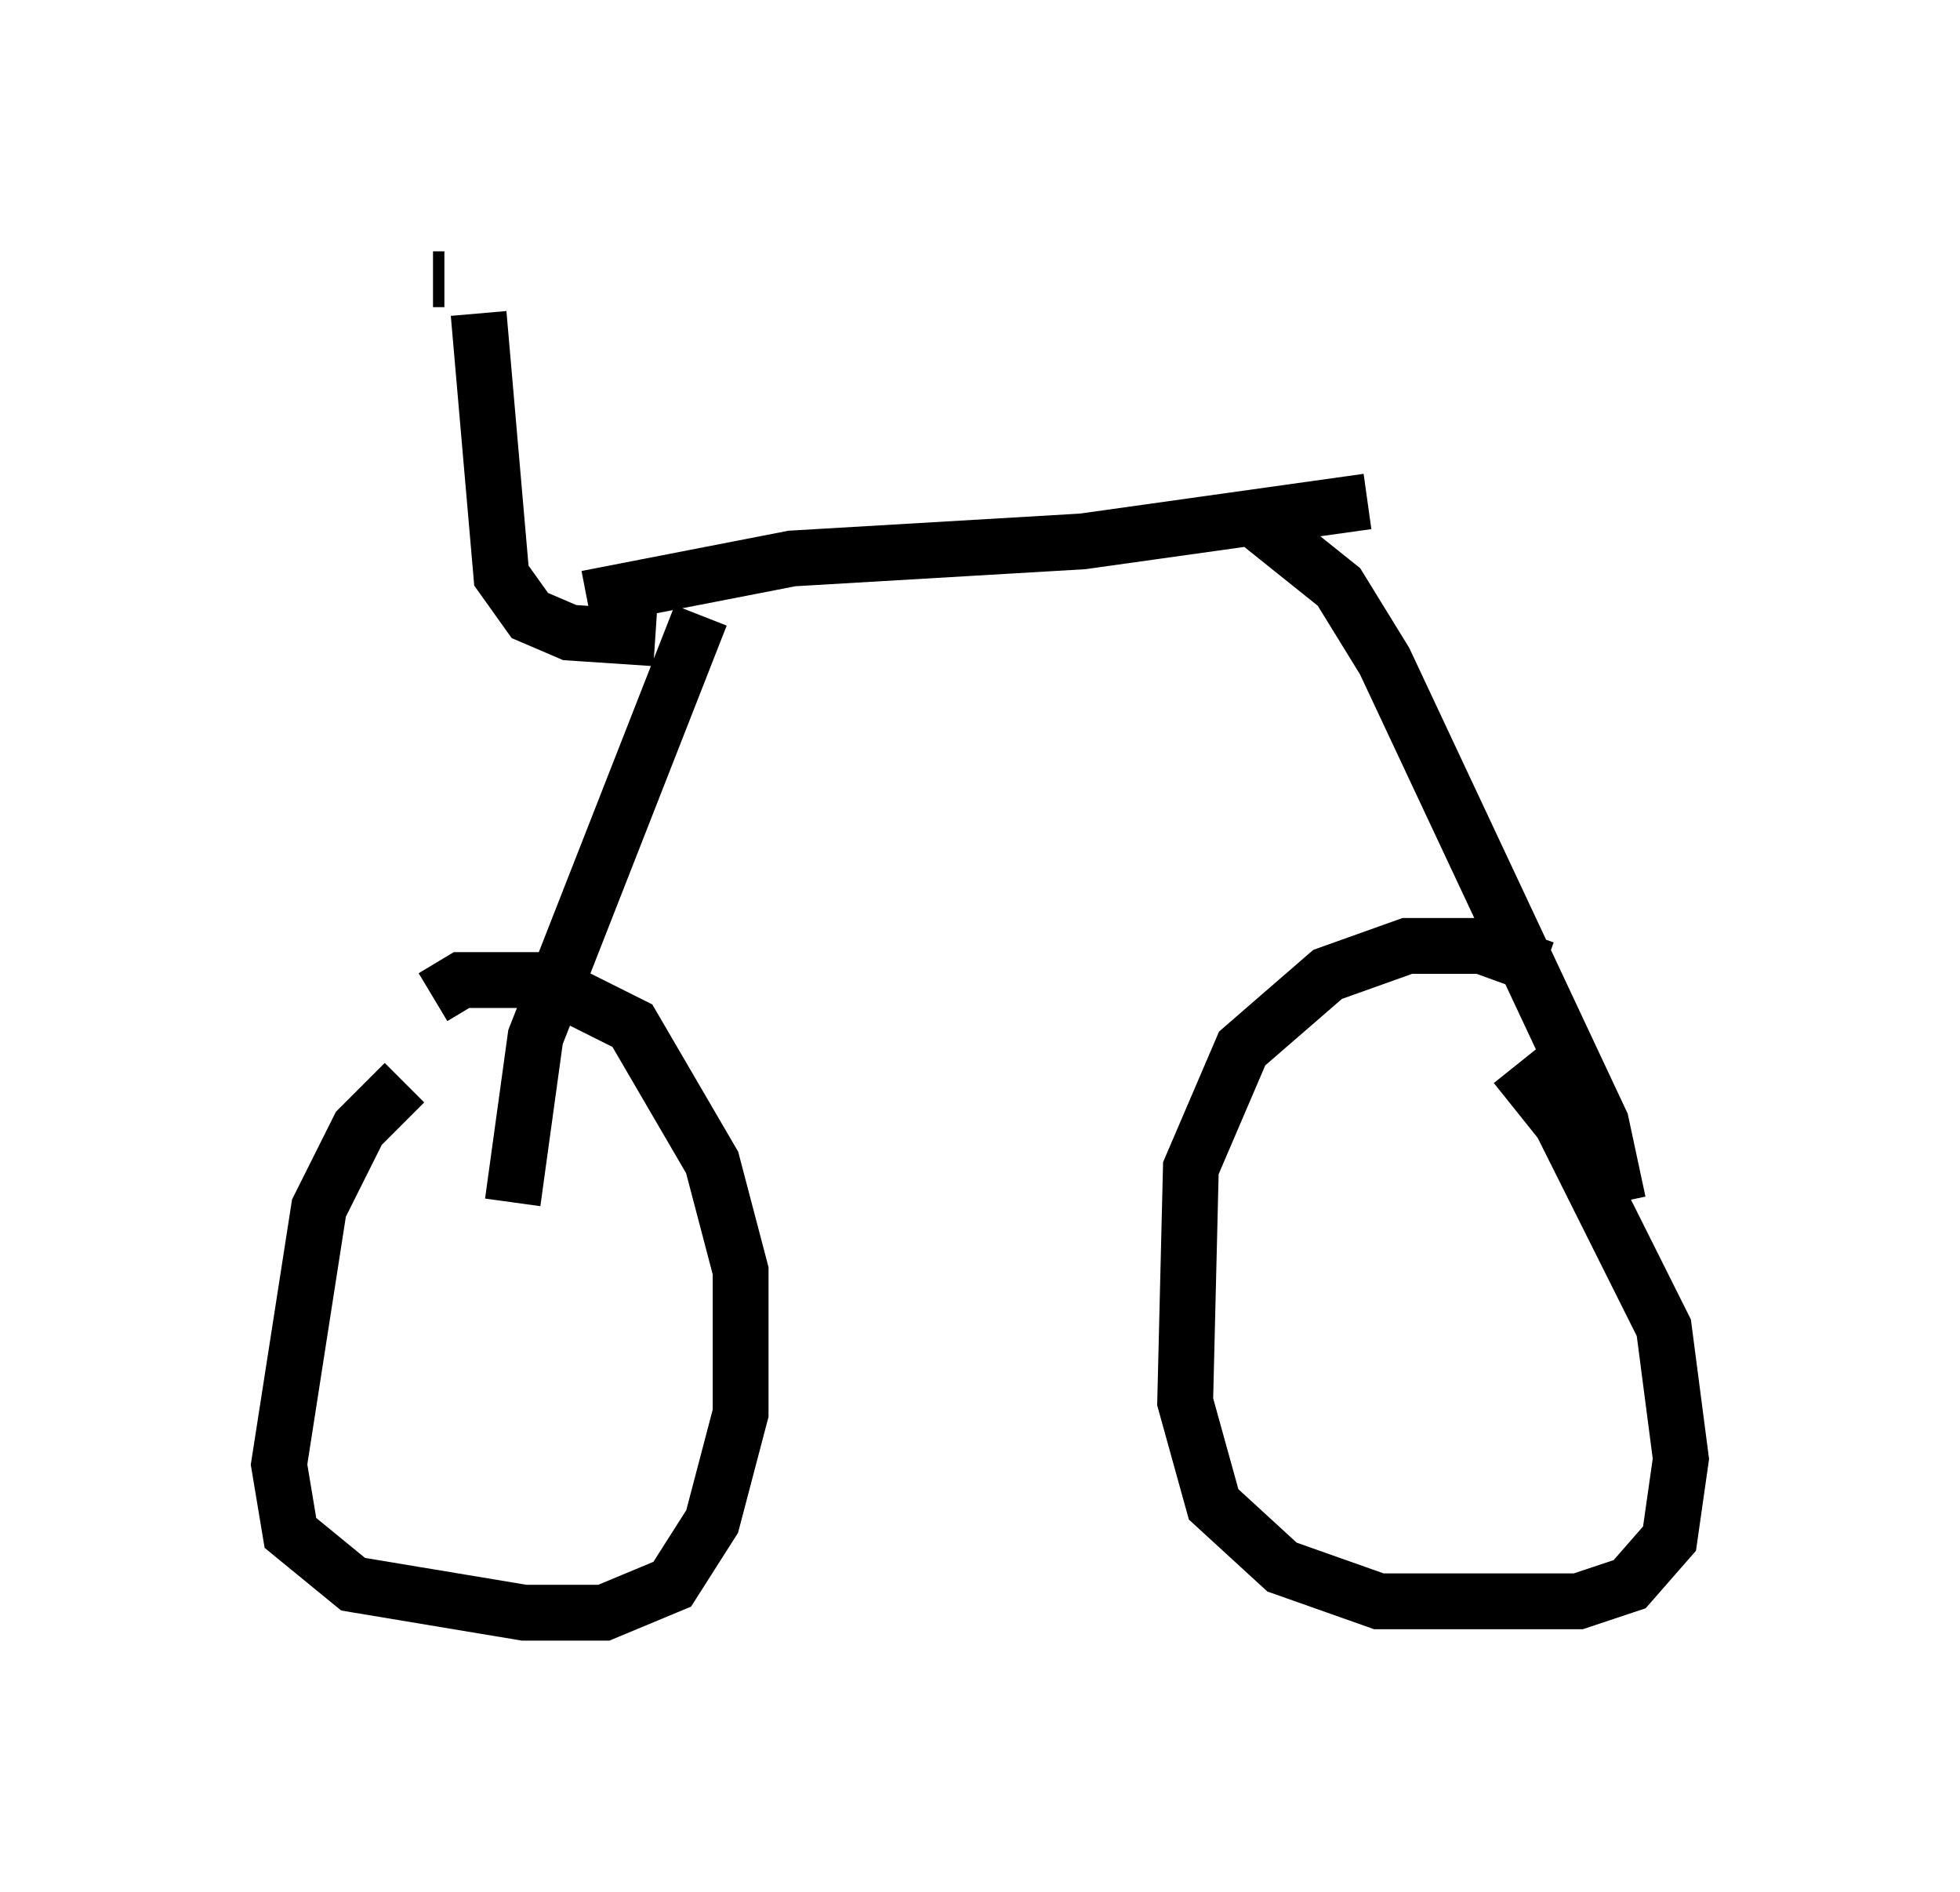 <?xml version="1.0" encoding="utf-8" ?>
<svg baseProfile="full" height="33.888" version="1.1" width="35.113" xmlns="http://www.w3.org/2000/svg" xmlns:ev="http://www.w3.org/2001/xml-events" xmlns:xlink="http://www.w3.org/1999/xlink"><defs /><rect fill="white" height="33.888" width="35.113" x="0" y="0" /><path d="M9.492, 18.577 m-2.246, 0.817 l-0.817, 0.817 -0.715, 1.429 l-0.715, 4.594 0.204, 1.225 l1.123, 0.919 3.063, 0.51 l1.429, 0.0 1.225, -0.51 l0.715, -1.123 0.51, -1.94 l0.0, -2.552 -0.51, -1.94 l-1.429, -2.45 -1.633, -0.817 l-1.429, 0.0 -0.51, 0.306 m19.906, -0.51 l-1.123, -0.408 -1.327, 0.0 l-1.429, 0.51 -1.531, 1.327 l-0.919, 2.144 -0.102, 4.185 l0.51, 1.838 1.225, 1.123 l1.735, 0.613 3.573, 0.0 l0.919, -0.306 0.715, -0.817 l0.204, -1.429 -0.306, -2.348 l-1.838, -3.675 -0.817, -1.021 m-17.967, 2.45 l0.408, -2.96 2.96, -7.554 m16.436, 10.515 l-0.306, -1.429 -3.879, -8.269 l-0.817, -1.327 -1.531, -1.225 m2.042, -0.306 l-5.104, 0.715 -5.206, 0.306 l-3.675, 0.715 m1.225, 0.715 l-1.531, -0.102 -0.715, -0.306 l-0.51, -0.715 -0.408, -4.696 m-0.817, -0.613 l0.204, 0.0 " fill="none" stroke="black" stroke-width="1" /></svg>